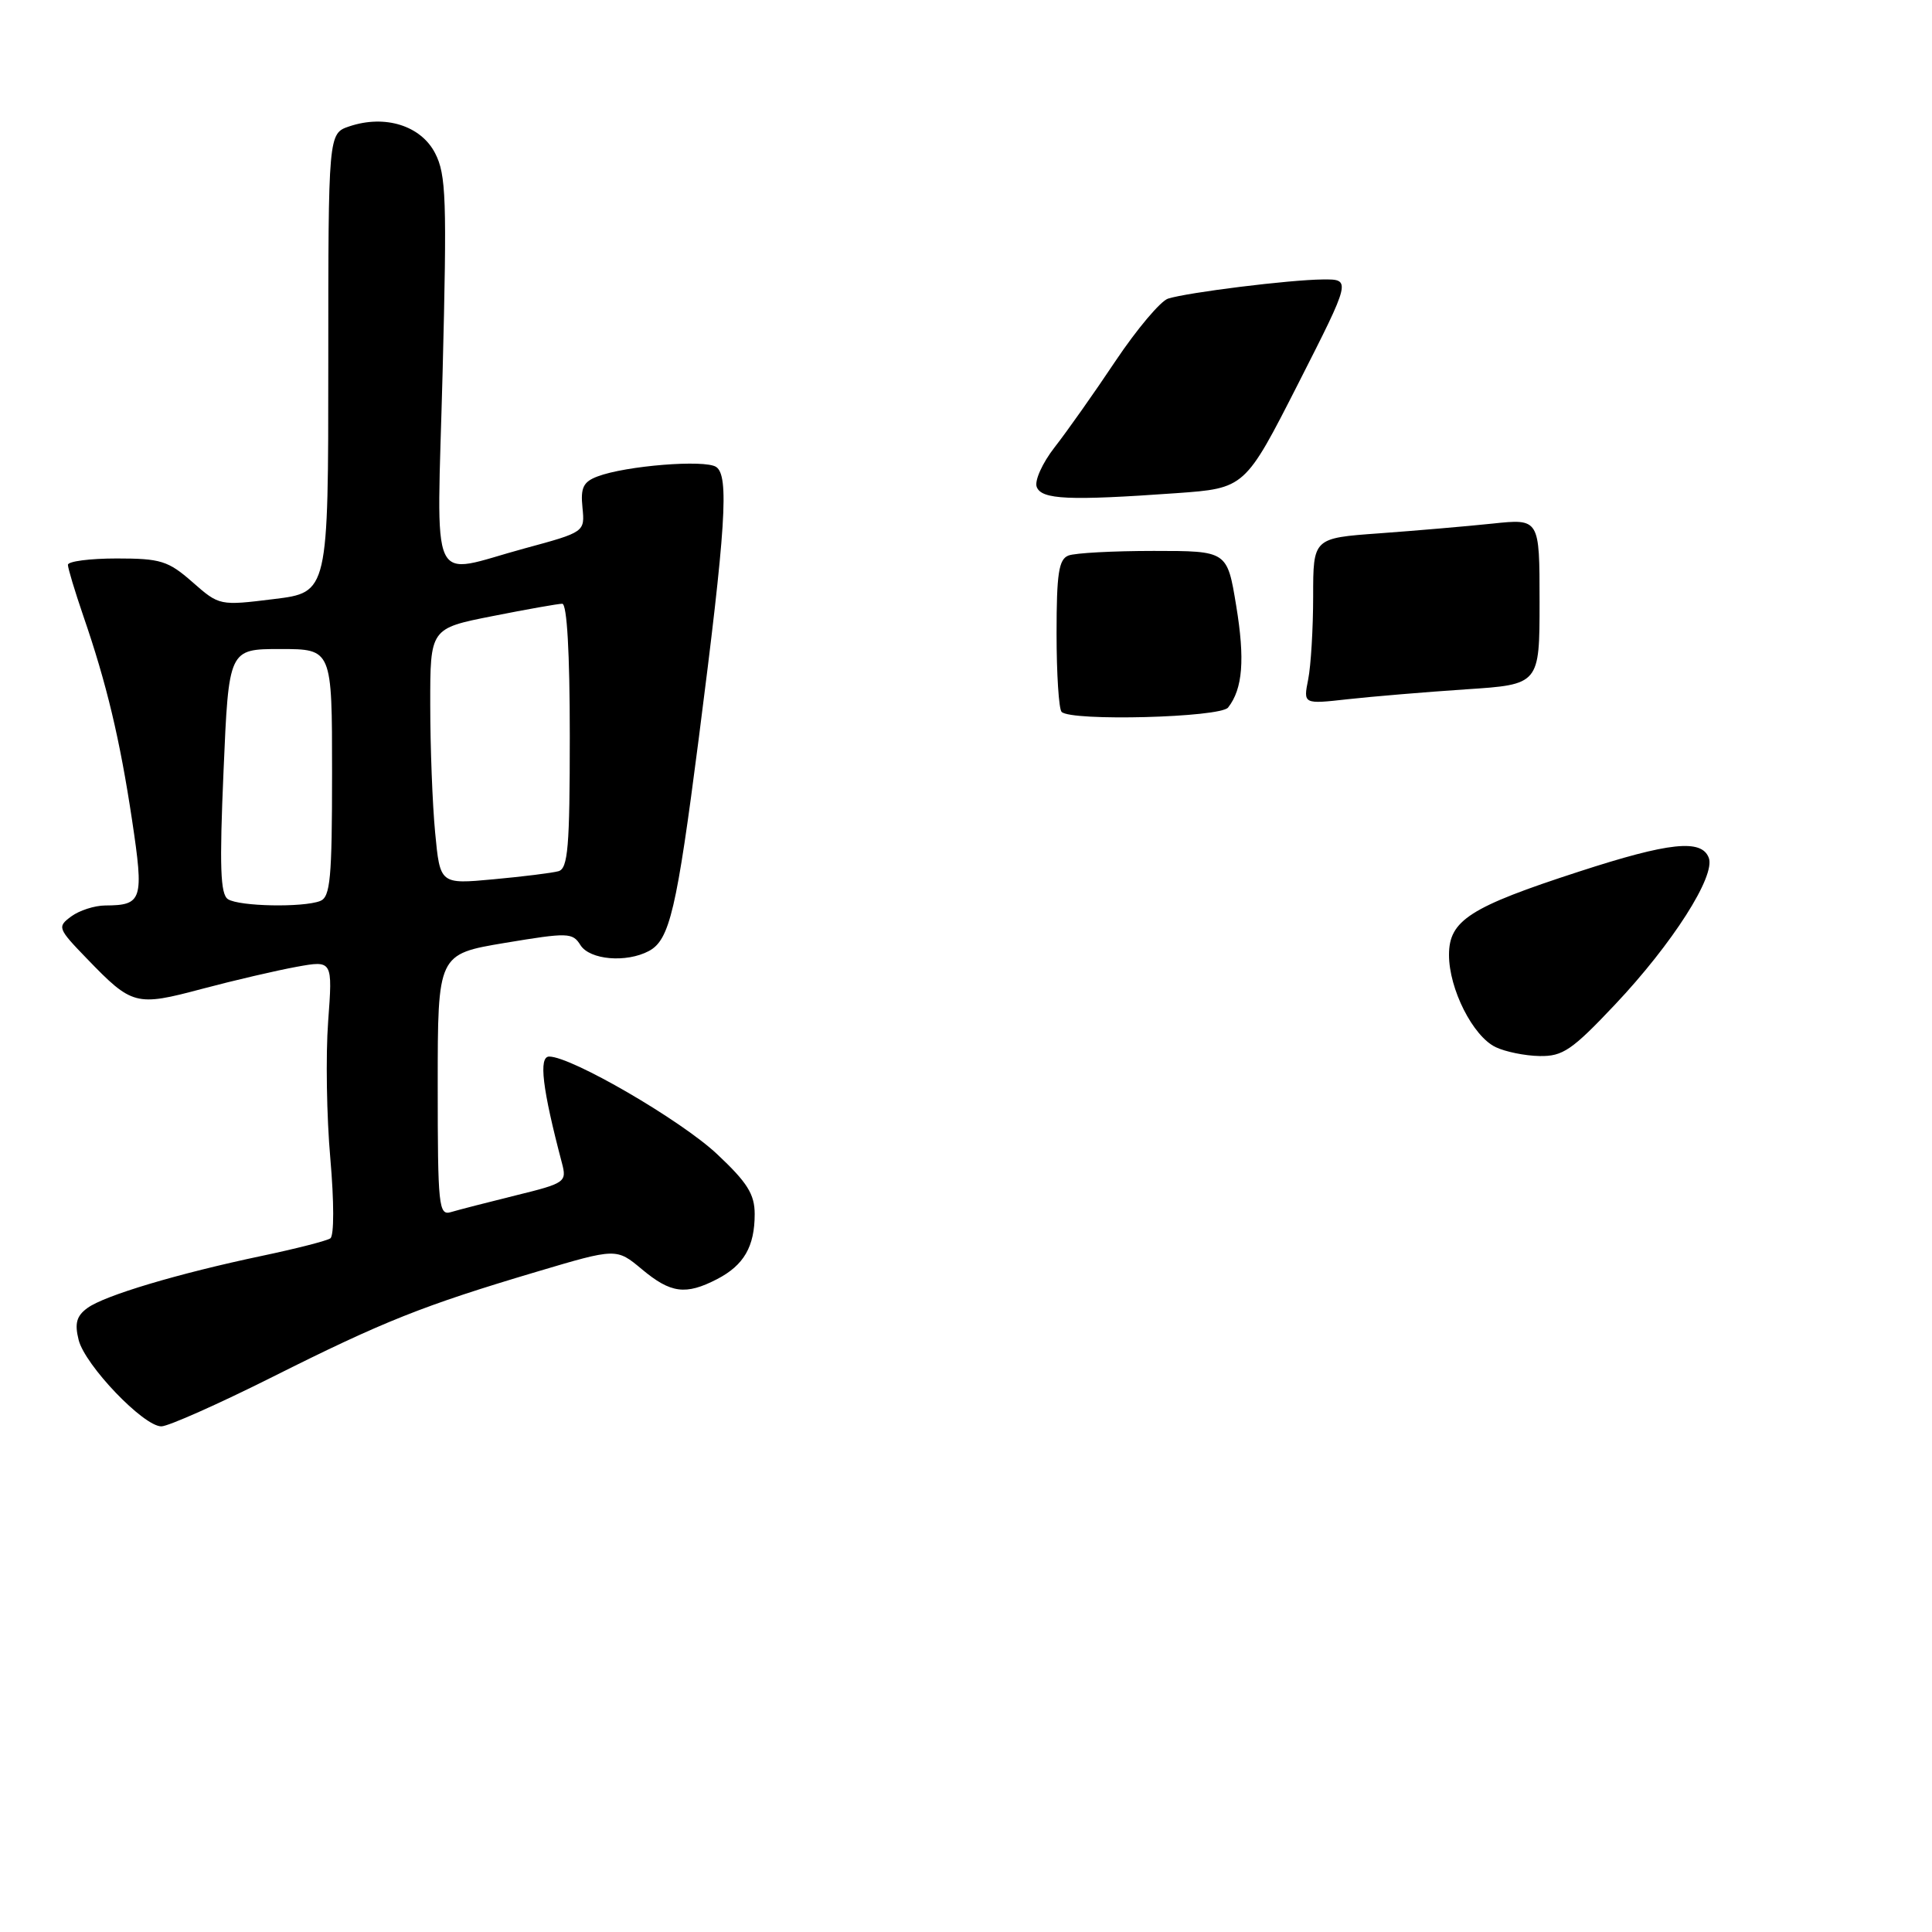 <?xml version="1.0" encoding="UTF-8" standalone="no"?>
<!DOCTYPE svg PUBLIC "-//W3C//DTD SVG 1.1//EN" "http://www.w3.org/Graphics/SVG/1.1/DTD/svg11.dtd" >
<svg xmlns="http://www.w3.org/2000/svg" xmlns:xlink="http://www.w3.org/1999/xlink" version="1.1" viewBox="0 0 256 256">
 <g >
 <path fill="currentColor"
d=" M 36.07 182.47 C 50.82 175.07 56.06 172.99 71.09 168.52 C 81.68 165.37 81.68 165.37 85.05 168.18 C 88.88 171.38 90.86 171.64 95.02 169.49 C 98.57 167.65 100.00 165.18 100.00 160.87 C 100.00 158.24 99.02 156.68 95.01 152.92 C 90.22 148.42 75.72 140.00 72.77 140.00 C 71.35 140.00 71.86 144.26 74.46 154.11 C 75.12 156.63 74.92 156.78 68.32 158.40 C 64.57 159.33 60.71 160.32 59.75 160.61 C 58.13 161.10 58.00 159.84 58.00 143.78 C 58.00 126.43 58.00 126.43 66.90 124.94 C 75.26 123.55 75.87 123.56 76.91 125.23 C 78.14 127.19 82.99 127.61 85.99 126.01 C 88.73 124.54 89.66 120.59 92.57 98.00 C 96.19 69.83 96.63 63.02 94.89 61.87 C 93.38 60.87 82.93 61.71 79.18 63.13 C 77.29 63.84 76.91 64.62 77.18 67.25 C 77.50 70.50 77.50 70.50 69.50 72.67 C 56.62 76.16 57.88 78.89 58.65 49.25 C 59.23 26.40 59.12 23.13 57.65 20.29 C 55.76 16.64 51.02 15.16 46.30 16.74 C 43.50 17.68 43.50 17.68 43.50 48.09 C 43.50 78.50 43.50 78.50 36.29 79.38 C 29.10 80.27 29.06 80.26 25.50 77.13 C 22.29 74.31 21.28 74.00 15.47 74.00 C 11.91 74.00 9.00 74.38 9.00 74.84 C 9.00 75.31 9.92 78.34 11.03 81.59 C 14.13 90.57 15.89 97.97 17.50 108.68 C 19.09 119.26 18.87 119.96 13.94 119.98 C 12.53 119.99 10.51 120.64 9.44 121.43 C 7.57 122.81 7.64 123.02 11.50 127.01 C 17.51 133.24 17.99 133.37 26.77 131.03 C 31.02 129.90 36.66 128.59 39.29 128.11 C 44.08 127.24 44.08 127.24 43.48 135.37 C 43.15 139.84 43.28 148.00 43.77 153.50 C 44.27 159.23 44.28 163.75 43.77 164.09 C 43.29 164.42 39.21 165.46 34.70 166.41 C 23.59 168.75 13.84 171.66 11.58 173.32 C 10.14 174.37 9.87 175.36 10.42 177.55 C 11.27 180.91 19.01 189.00 21.38 189.00 C 22.29 189.00 28.90 186.06 36.07 182.47 Z  M 214.00 133.11 C 221.60 125.06 227.35 116.06 226.42 113.66 C 225.46 111.15 221.19 111.60 209.23 115.49 C 194.75 120.19 192.00 121.96 192.00 126.53 C 192.00 131.04 195.16 137.30 198.18 138.75 C 199.45 139.36 202.07 139.90 204.00 139.93 C 207.07 139.99 208.30 139.15 214.00 133.11 Z  M 140.67 94.33 C 140.30 93.97 140.00 89.29 140.00 83.94 C 140.00 75.99 140.29 74.10 141.58 73.61 C 142.45 73.27 147.54 73.00 152.89 73.00 C 162.61 73.00 162.61 73.00 163.80 80.25 C 164.98 87.38 164.67 91.28 162.73 93.75 C 161.69 95.08 141.94 95.60 140.67 94.33 Z  M 173.34 90.03 C 173.70 88.23 174.00 83.27 174.00 79.02 C 174.00 71.30 174.00 71.30 182.75 70.67 C 187.56 70.32 194.31 69.74 197.75 69.38 C 204.00 68.72 204.00 68.72 204.00 79.71 C 204.00 90.70 204.00 90.70 194.25 91.34 C 188.89 91.70 181.84 92.29 178.59 92.65 C 172.69 93.31 172.69 93.31 173.34 90.03 Z  M 137.37 64.52 C 137.06 63.70 138.12 61.35 139.74 59.27 C 141.36 57.20 145.00 52.05 147.82 47.82 C 150.65 43.60 153.78 39.89 154.77 39.57 C 157.41 38.74 170.87 37.07 175.28 37.03 C 179.05 37.00 179.05 37.00 172.01 50.85 C 164.96 64.70 164.96 64.70 155.83 65.35 C 141.62 66.36 138.01 66.20 137.37 64.52 Z  M 30.21 119.15 C 29.20 118.51 29.07 114.86 29.62 102.17 C 30.31 86.00 30.31 86.00 37.15 86.00 C 44.00 86.00 44.00 86.00 44.00 102.39 C 44.00 116.42 43.77 118.87 42.42 119.39 C 40.12 120.27 31.72 120.11 30.21 119.15 Z  M 57.66 110.34 C 57.30 106.58 57.01 98.95 57.01 93.39 C 57.00 83.27 57.00 83.27 65.25 81.64 C 69.79 80.74 73.95 80.00 74.50 80.00 C 75.13 80.00 75.50 86.51 75.50 97.51 C 75.50 112.23 75.26 115.09 74.00 115.44 C 73.17 115.67 69.31 116.15 65.40 116.51 C 58.31 117.17 58.31 117.17 57.66 110.34 Z "/>
</g>
</svg>